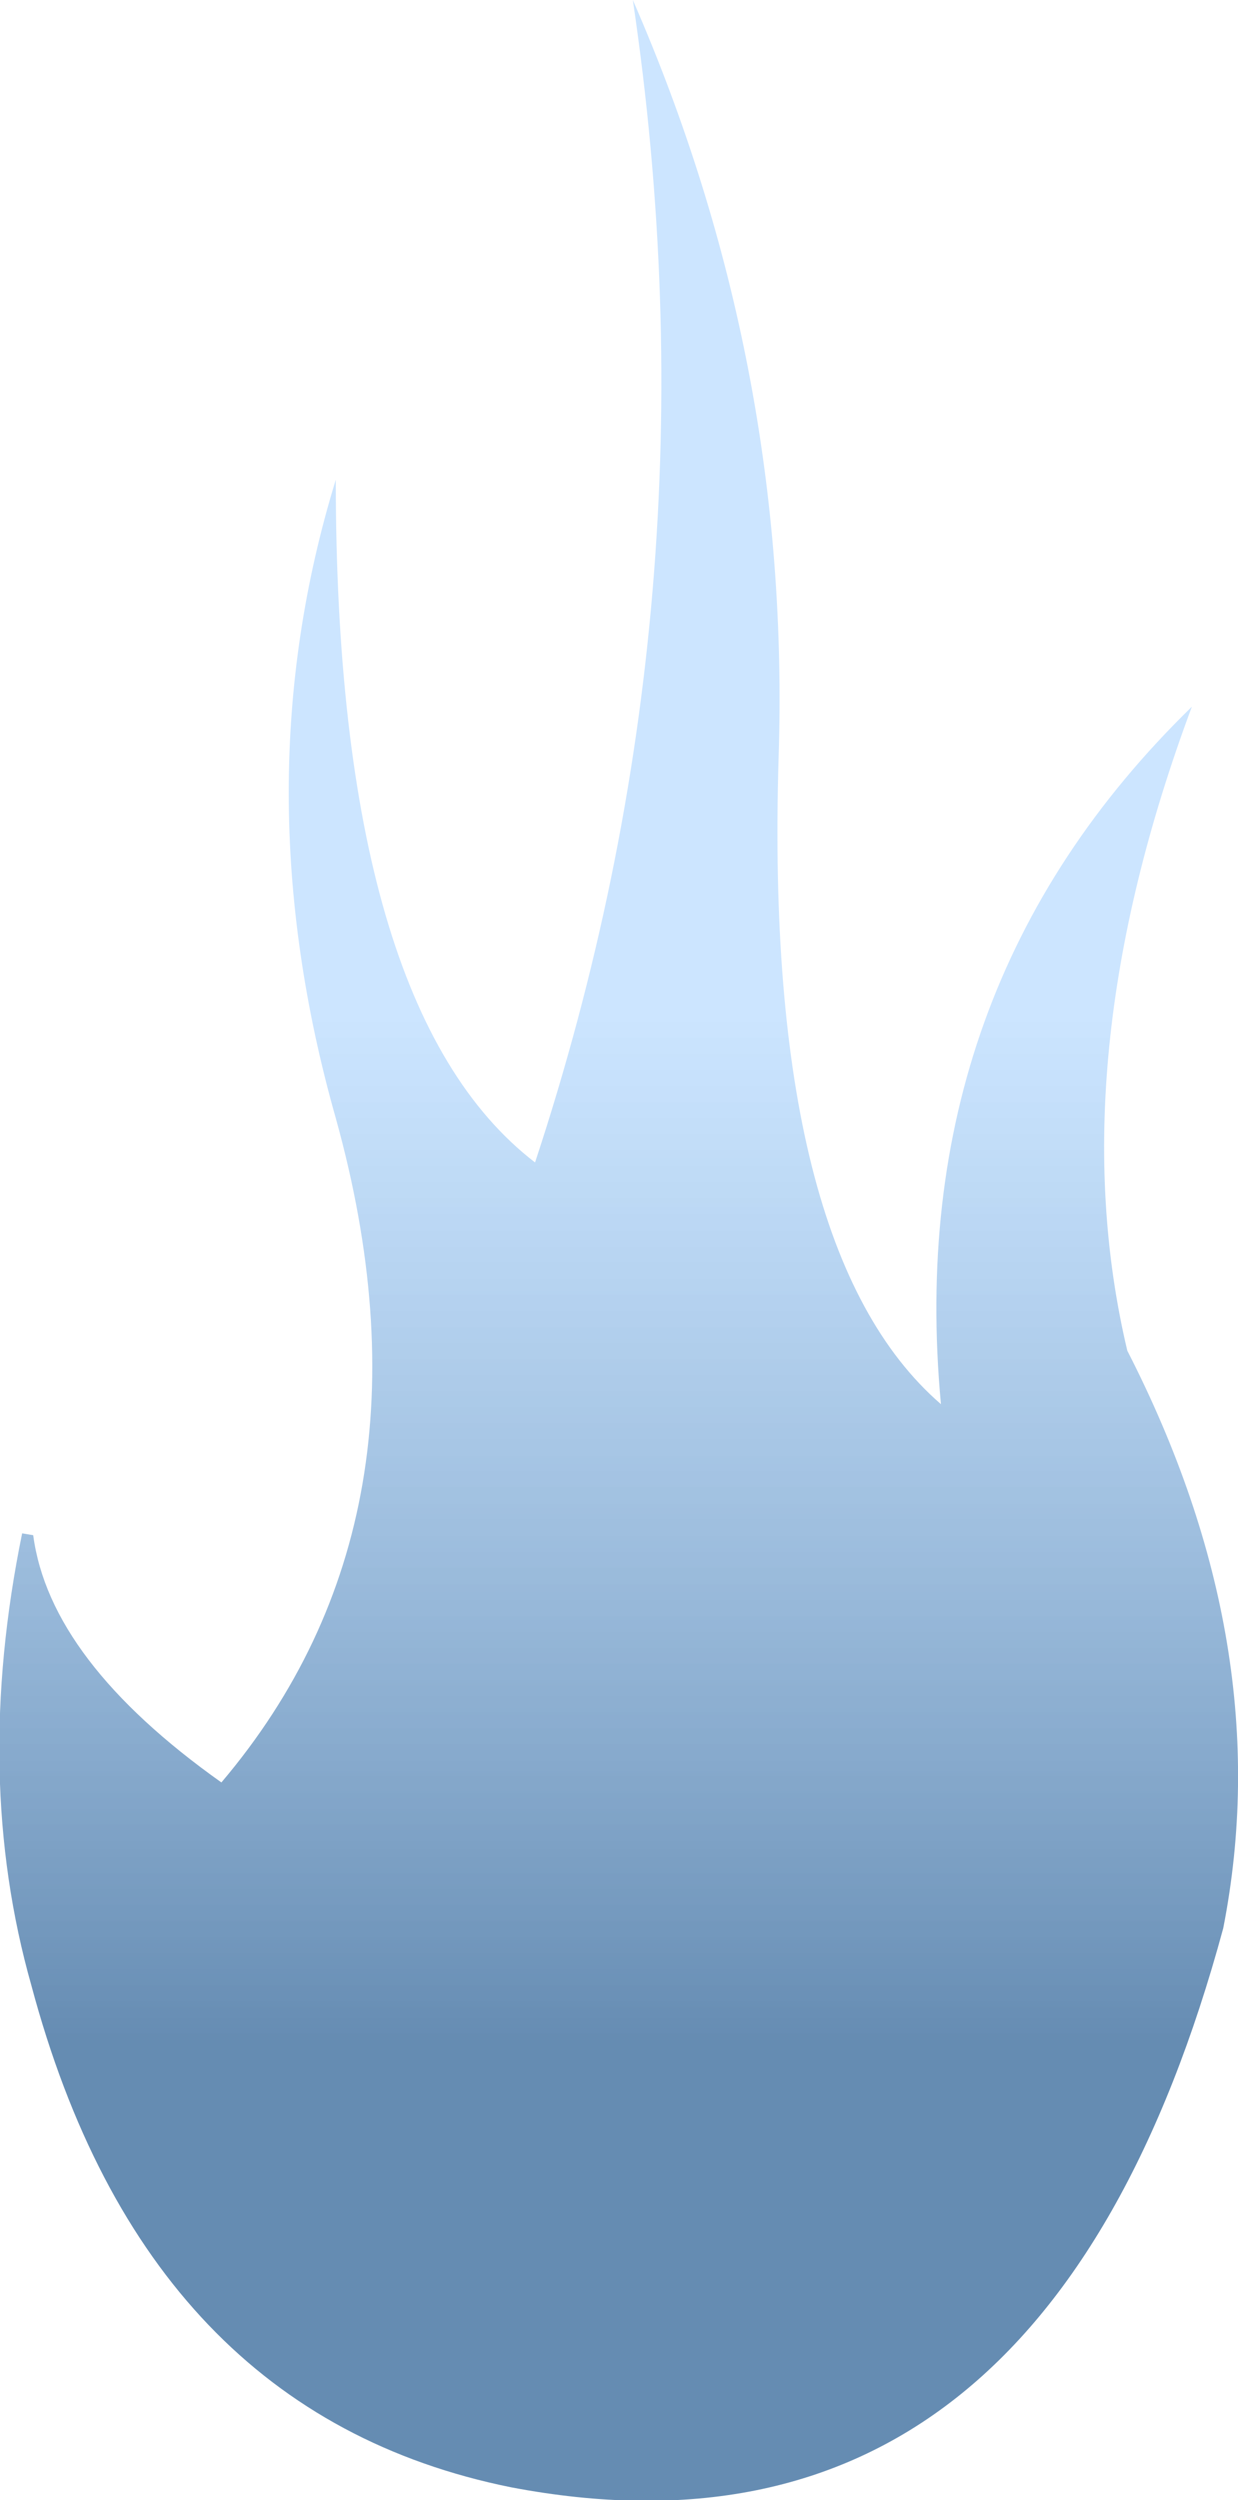 <?xml version="1.0" encoding="UTF-8" standalone="no"?>
<svg xmlns:xlink="http://www.w3.org/1999/xlink" height="67.75px" width="33.55px" xmlns="http://www.w3.org/2000/svg">
  <g transform="matrix(1.0, 0.0, 0.0, 1.0, -232.65, -221.95)">
    <path d="M253.75 242.5 Q253.35 255.85 258.15 260.0 257.1 248.75 264.95 241.1 261.35 250.75 263.2 258.55 267.3 266.55 265.8 274.2 260.95 292.1 246.5 289.35 236.6 287.35 233.5 275.75 231.9 270.1 233.25 263.5 L233.55 263.55 Q234.0 266.95 238.65 270.25 244.75 263.05 241.75 252.25 239.2 243.25 241.75 234.95 241.75 249.3 247.15 253.45 252.2 238.15 249.8 221.95 254.1 231.8 253.75 242.5" fill="url(#gradient0)" fill-rule="evenodd" stroke="none"/>
  </g>
  <defs>
    <linearGradient gradientTransform="matrix(0.0, 0.017, -0.027, 0.0, 173.9, 263.35)" gradientUnits="userSpaceOnUse" id="gradient0" spreadMethod="pad" x1="-819.2" x2="819.2">
      <stop offset="0.0" stop-color="#99ccff" stop-opacity="0.502"/>
      <stop offset="1.0" stop-color="#336699" stop-opacity="0.753"/>
    </linearGradient>
  </defs>
</svg>
